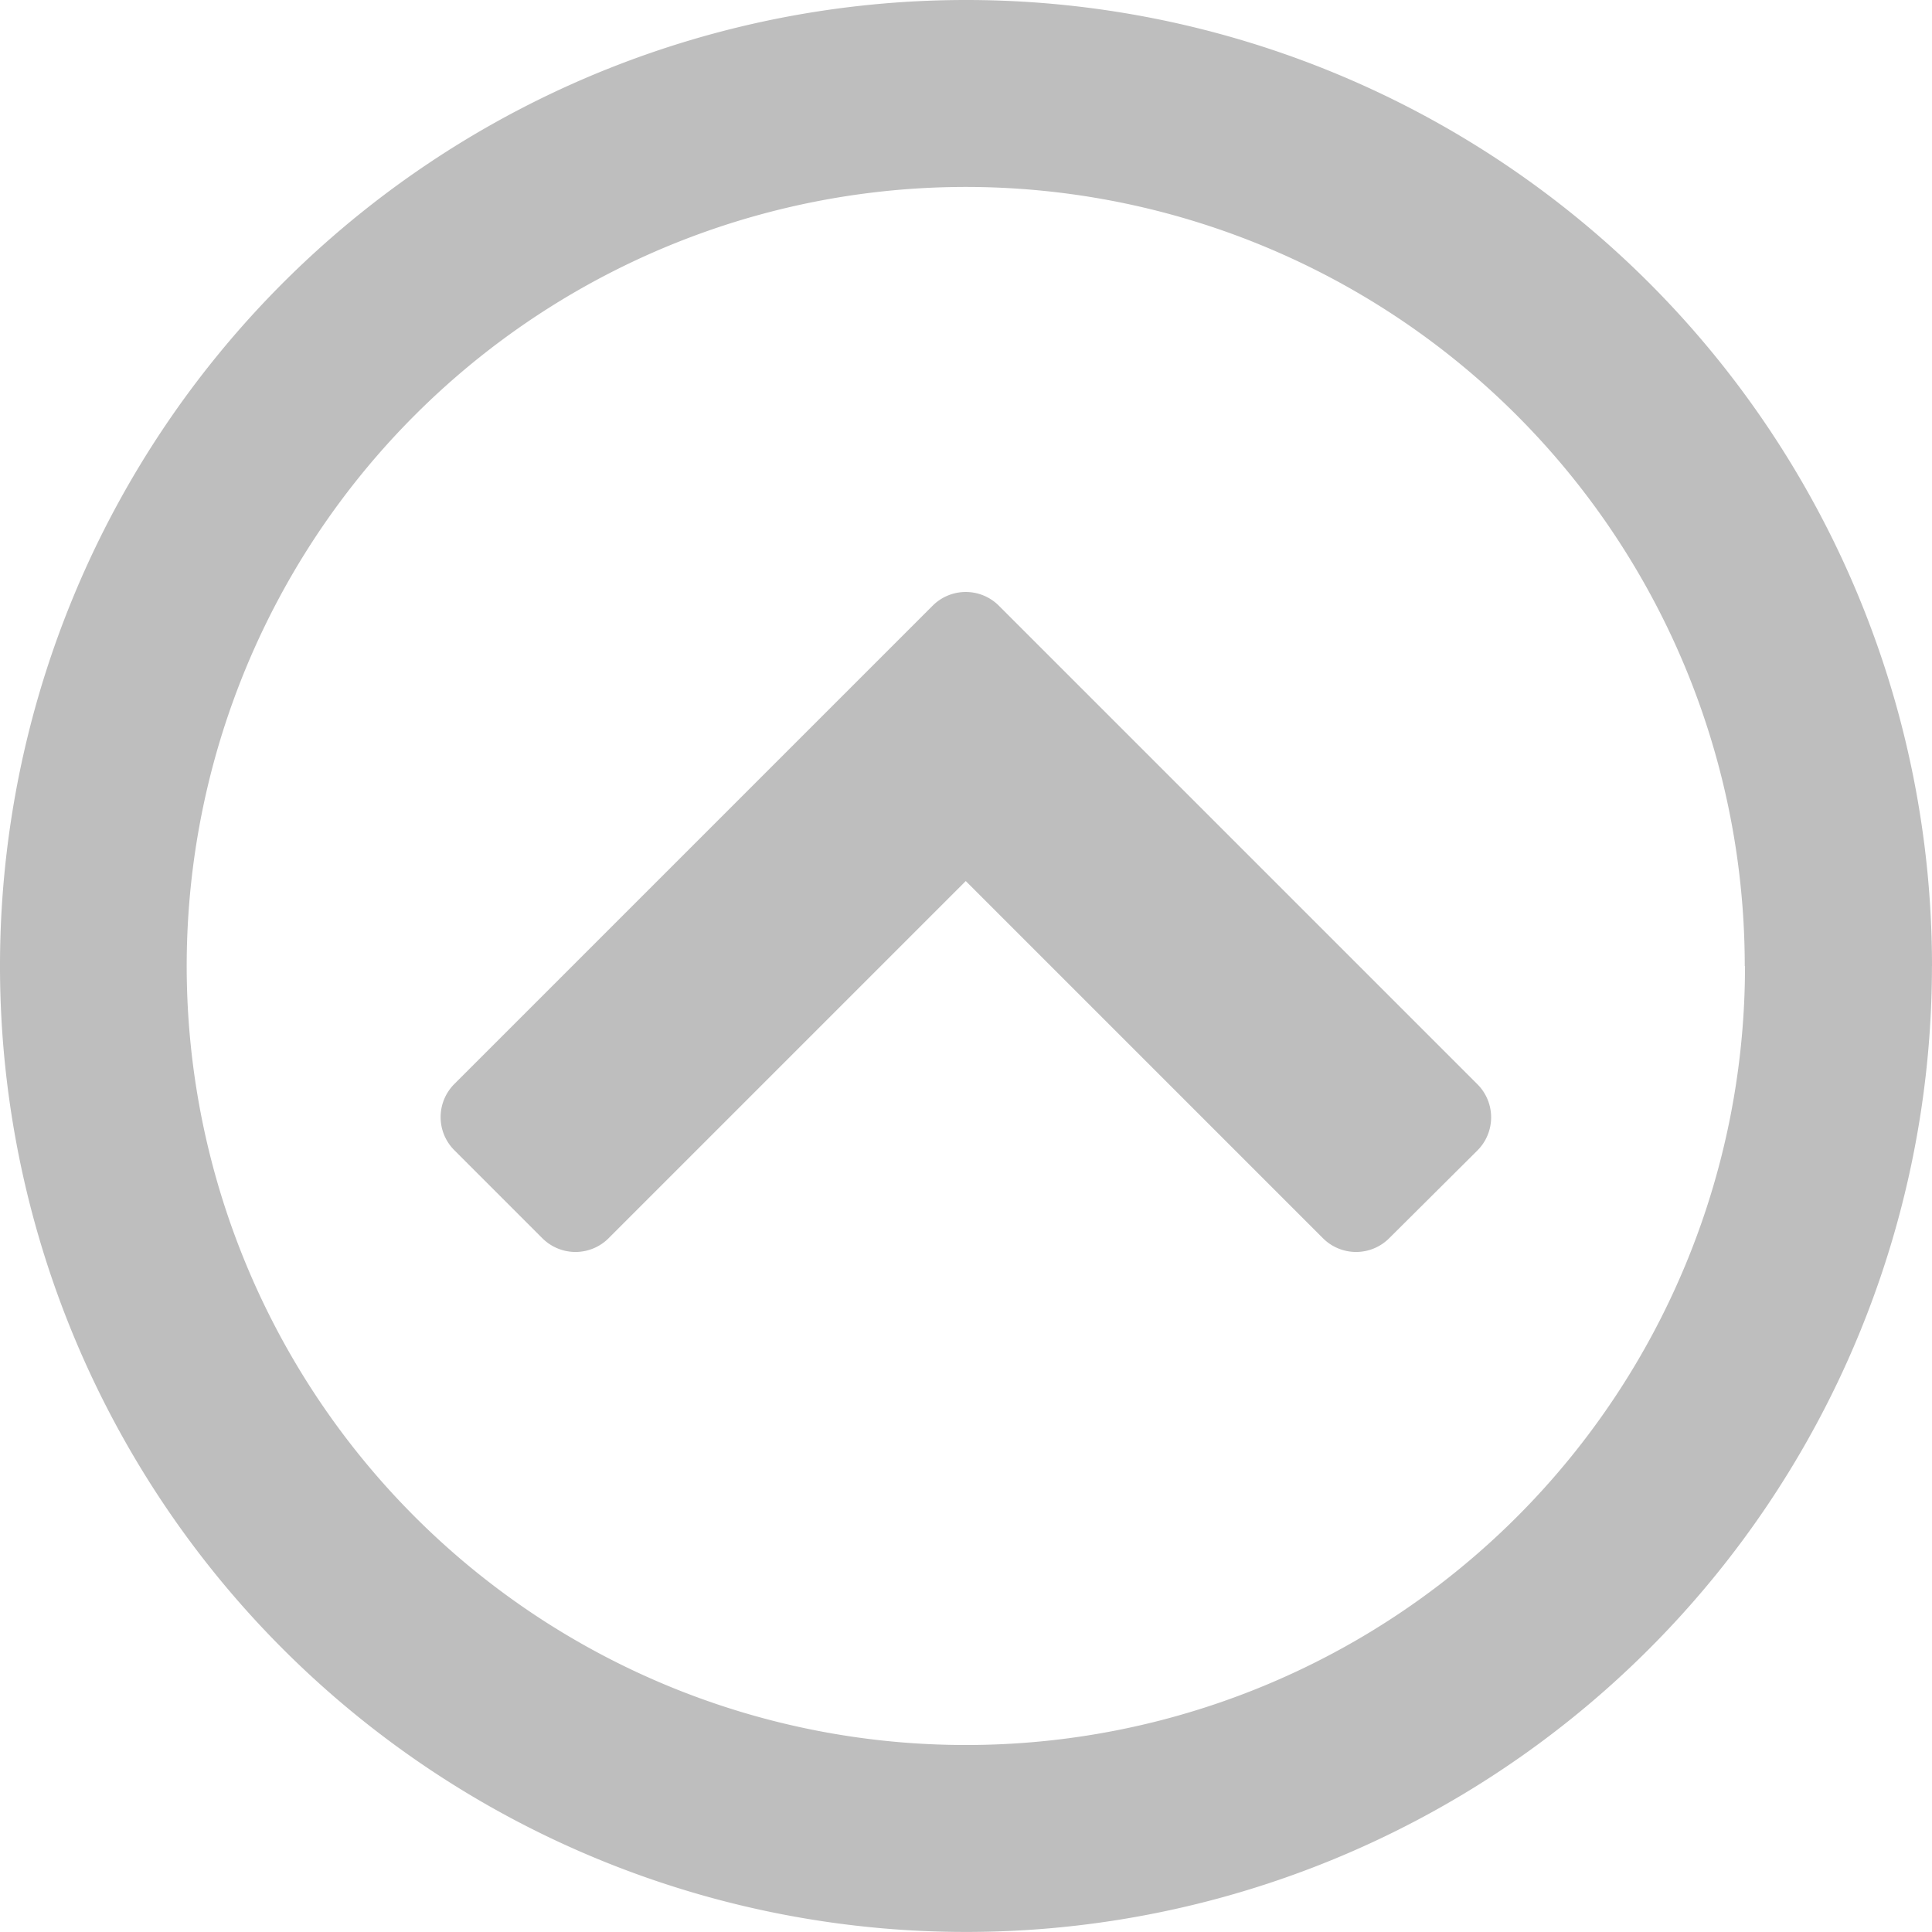 <svg xmlns="http://www.w3.org/2000/svg" width="39.219" height="39.219" viewBox="0 0 39.219 39.219"><defs><style>.a{fill:#bebebe;}</style></defs><path class="a" d="M28.281,20.3l9.71,9.71a.95.95,0,0,1,0,1.344L36.2,33.136a.95.95,0,0,1-1.344,0l-7.251-7.251-7.251,7.251a.95.95,0,0,1-1.344,0l-1.787-1.787a.95.95,0,0,1,0-1.344l9.71-9.71A.95.95,0,0,1,28.281,20.3Zm18.937,7.314A19.609,19.609,0,1,1,27.609,8,19.606,19.606,0,0,1,47.219,27.609Zm-3.8,0A15.814,15.814,0,1,0,27.609,43.423,15.81,15.81,0,0,0,43.423,27.609Z" transform="translate(-8 -8)"/></svg>